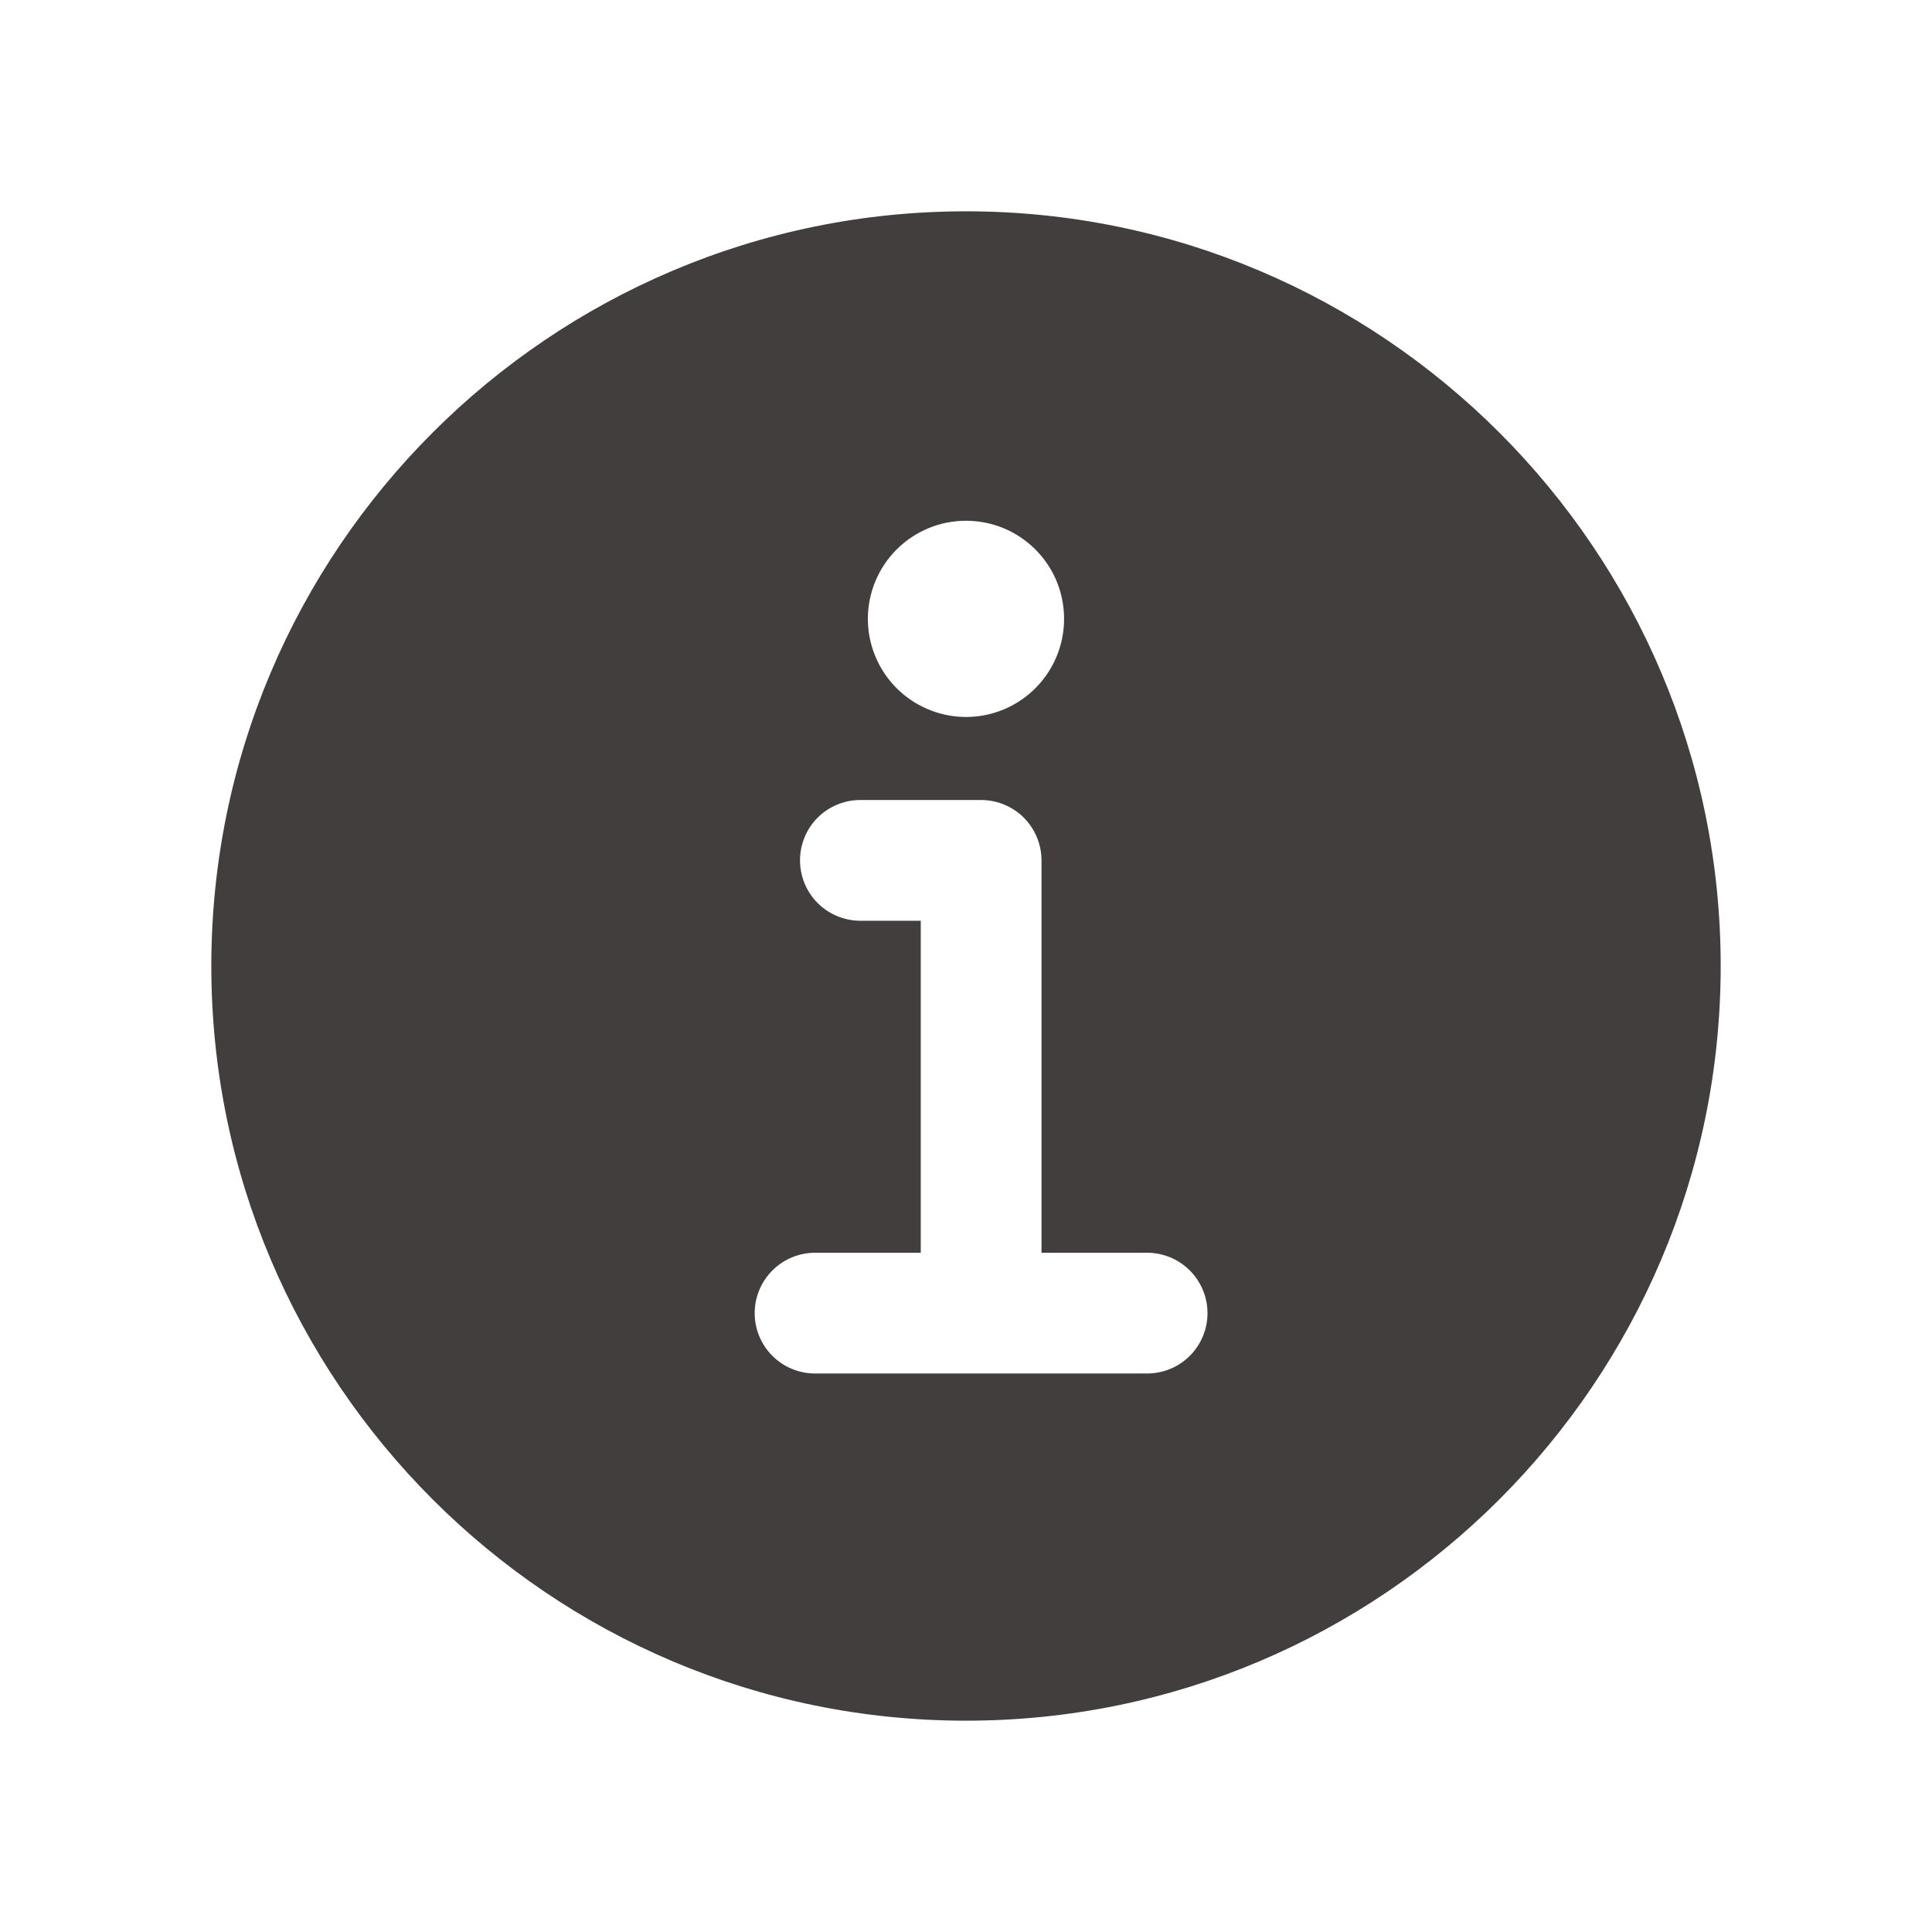<svg width="24" height="24" viewBox="0 0 24 24" fill="none" xmlns="http://www.w3.org/2000/svg">
<path d="M12 2.625C6.831 2.625 2.625 6.831 2.625 12C2.625 17.169 6.831 21.375 12 21.375C17.169 21.375 21.375 17.169 21.375 12C21.375 6.831 17.169 2.625 12 2.625ZM12 6.469C12.241 6.469 12.477 6.54 12.677 6.674C12.877 6.808 13.034 6.998 13.126 7.221C13.218 7.444 13.242 7.689 13.195 7.925C13.148 8.162 13.032 8.379 12.862 8.549C12.691 8.72 12.474 8.836 12.238 8.883C12.001 8.93 11.756 8.906 11.534 8.813C11.311 8.721 11.121 8.565 10.987 8.365C10.853 8.164 10.781 7.929 10.781 7.688C10.781 7.364 10.91 7.054 11.138 6.826C11.367 6.597 11.677 6.469 12 6.469ZM14.25 17.062H10.125C9.926 17.062 9.735 16.983 9.595 16.843C9.454 16.702 9.375 16.511 9.375 16.312C9.375 16.114 9.454 15.923 9.595 15.782C9.735 15.642 9.926 15.562 10.125 15.562H11.438V11.438H10.688C10.489 11.438 10.298 11.358 10.157 11.218C10.017 11.077 9.938 10.886 9.938 10.688C9.938 10.489 10.017 10.298 10.157 10.157C10.298 10.017 10.489 9.938 10.688 9.938H12.188C12.386 9.938 12.577 10.017 12.718 10.157C12.858 10.298 12.938 10.489 12.938 10.688V15.562H14.25C14.449 15.562 14.64 15.642 14.78 15.782C14.921 15.923 15 16.114 15 16.312C15 16.511 14.921 16.702 14.78 16.843C14.64 16.983 14.449 17.062 14.25 17.062Z" fill="#423E3E"/>
</svg>
